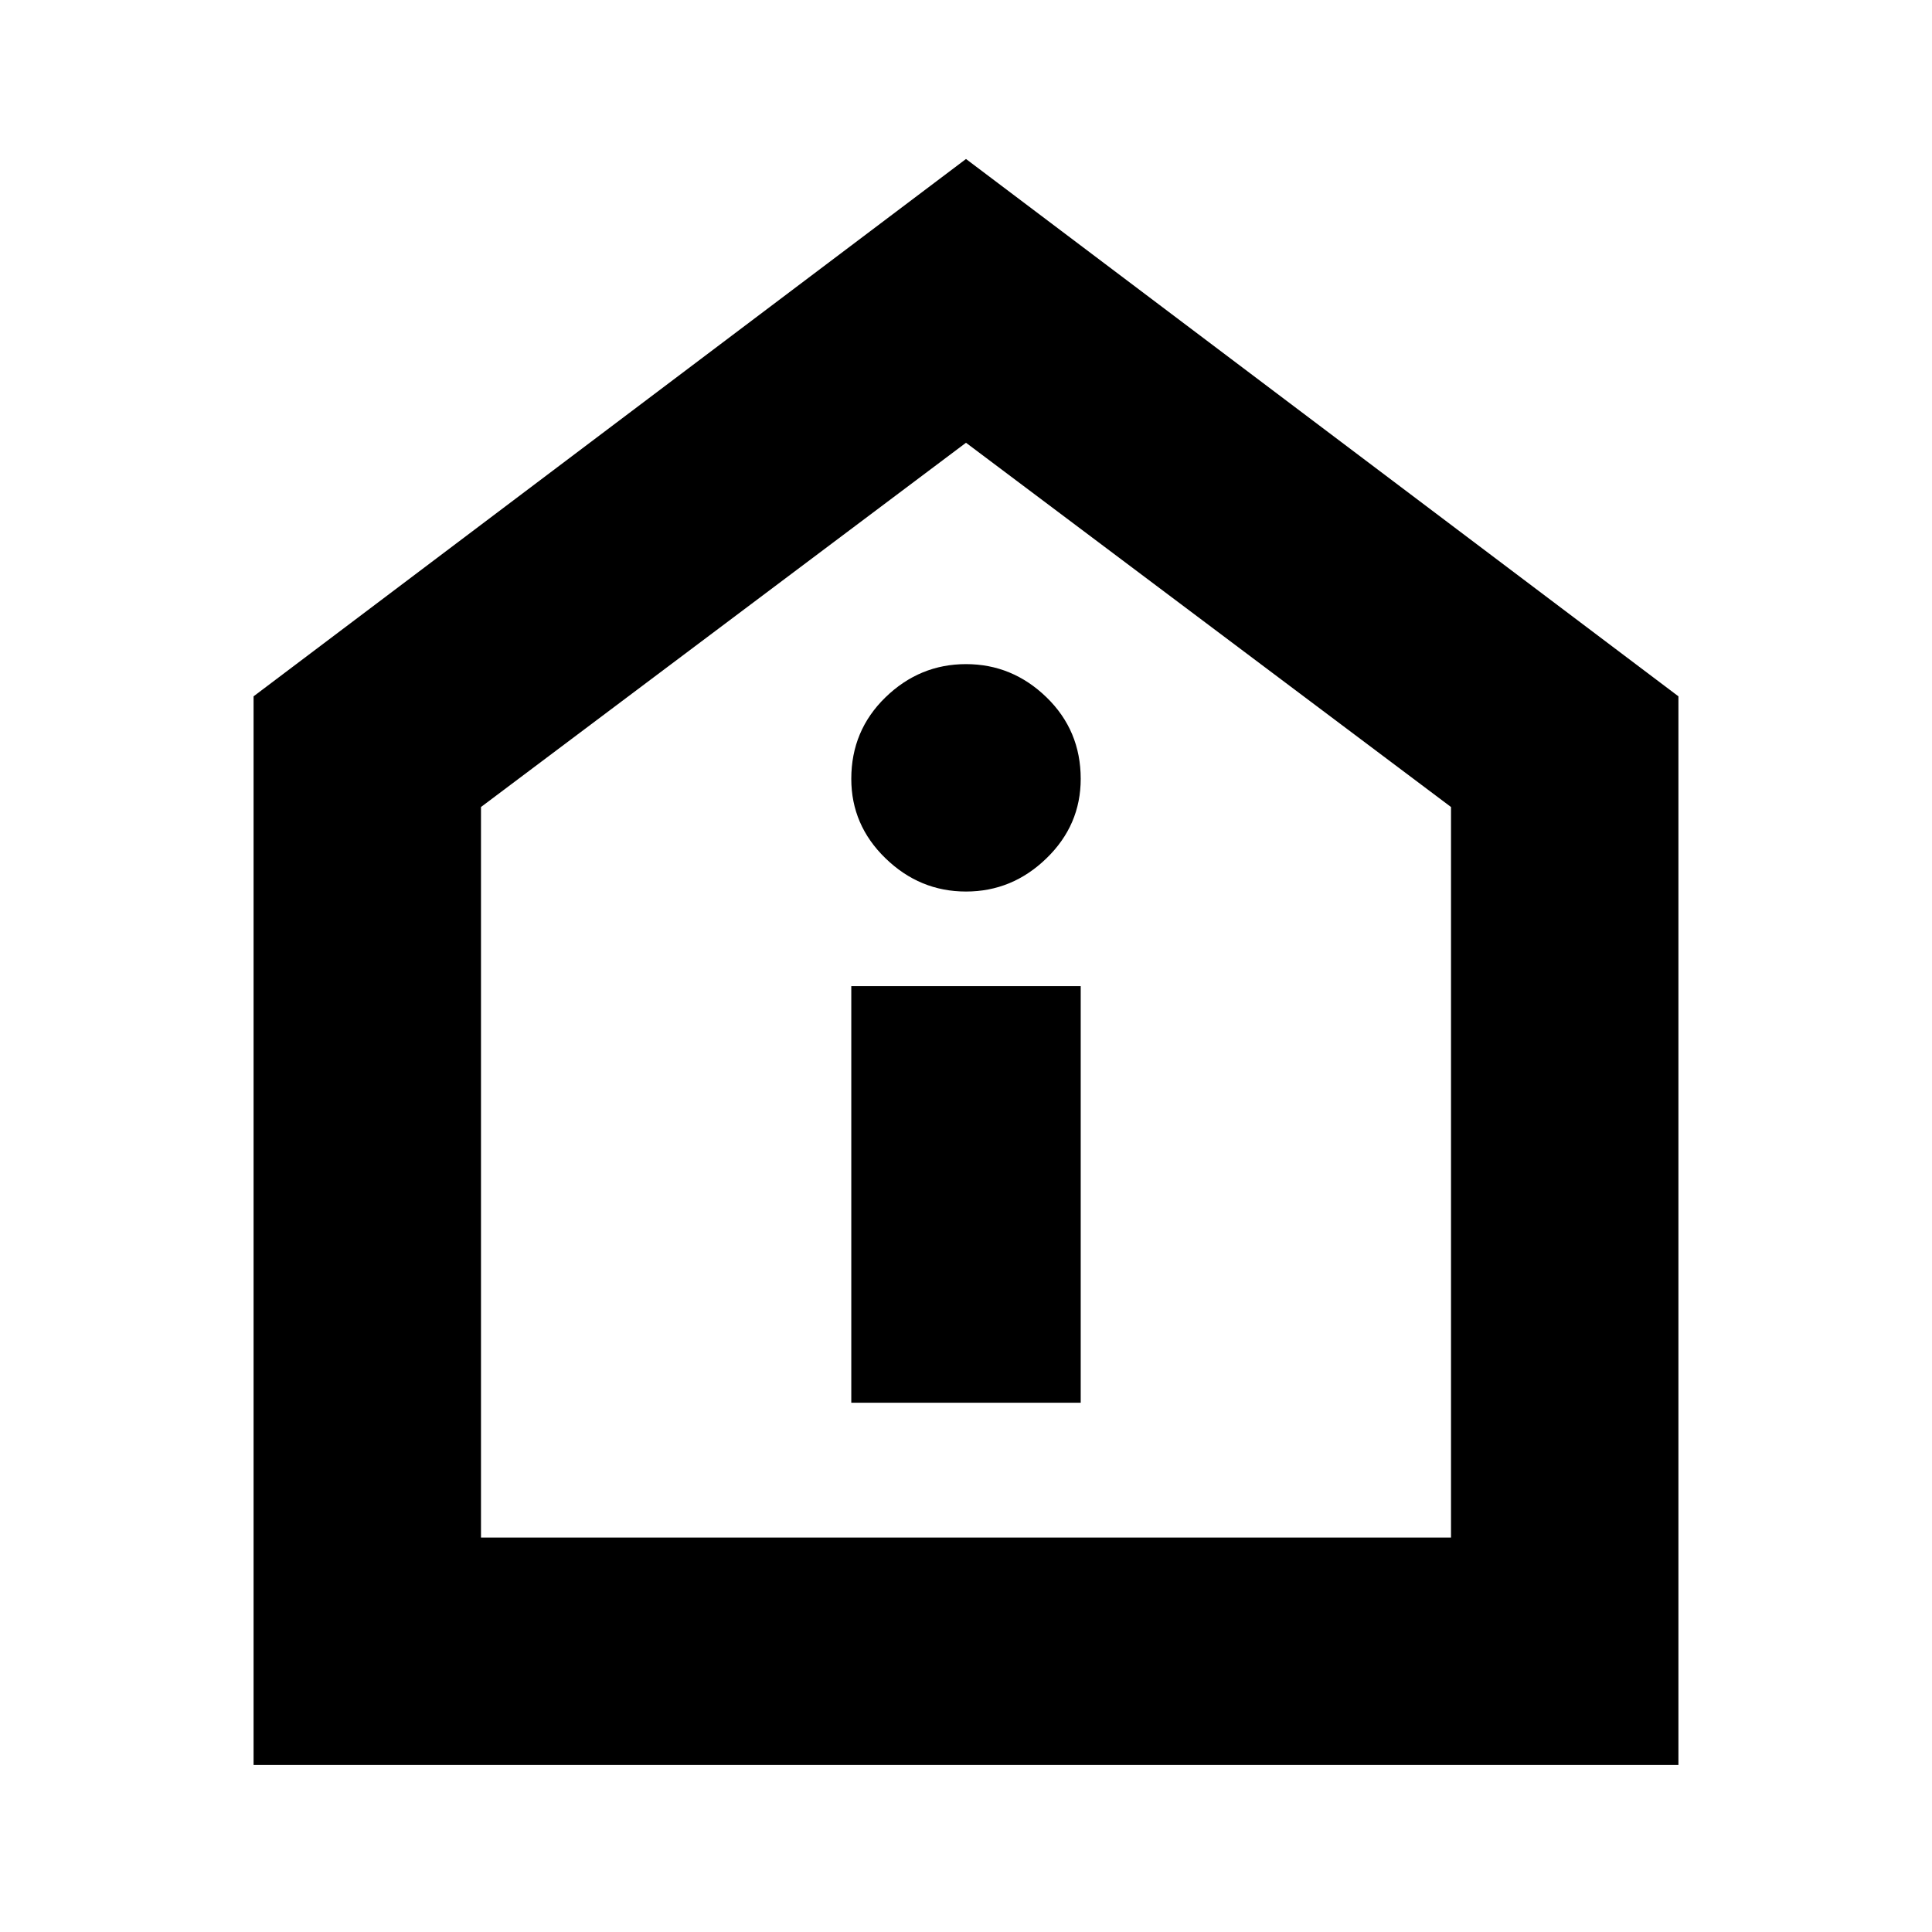 <svg xmlns="http://www.w3.org/2000/svg" height="24" width="24"><path d="M10.575 17.425h2.85V12.25h-2.85ZM12 11.075q.575 0 1-.413.425-.412.425-.987 0-.6-.425-1.013-.425-.412-1-.412t-1 .412q-.425.413-.425 1.013 0 .575.425.987.425.413 1 .413Zm-8.85 10.85V8.65L12 1.975l8.85 6.675v13.275ZM5.975 19.1h12.05v-9.075L12 5.5l-6.025 4.525ZM12 12.3Z"/></svg>